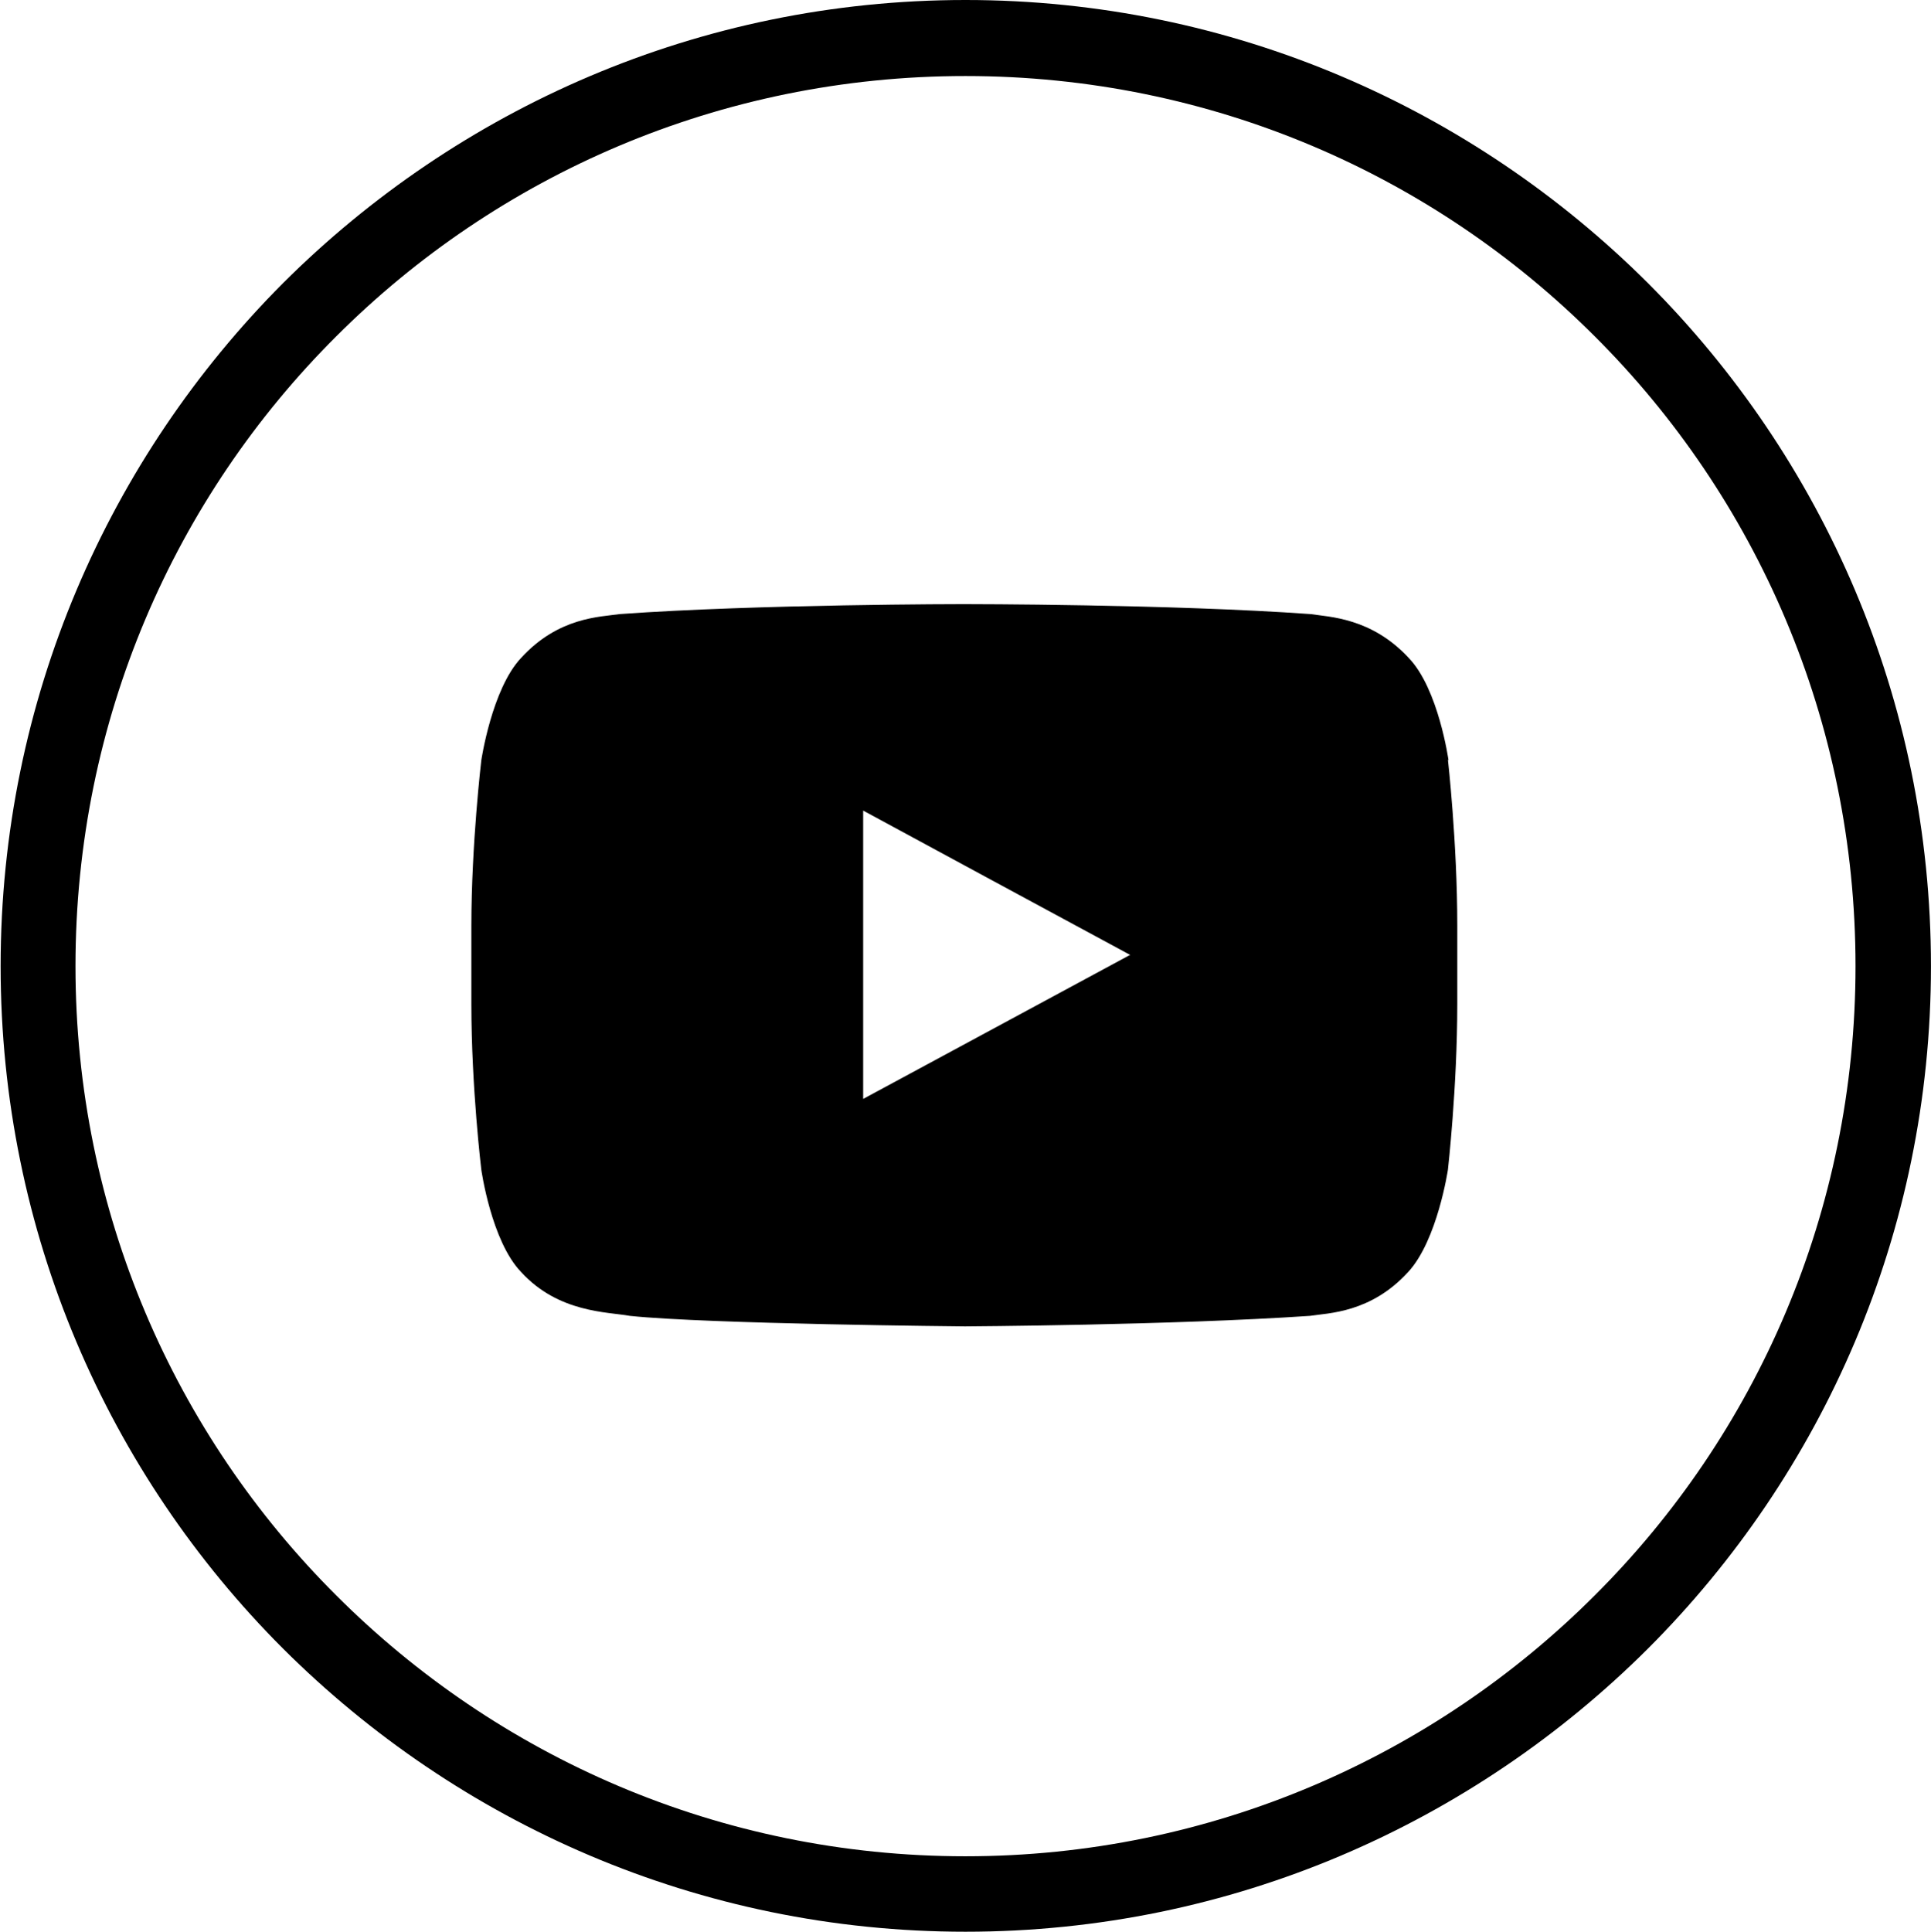 <?xml version="1.0" encoding="UTF-8"?>
<!DOCTYPE svg PUBLIC "-//W3C//DTD SVG 1.1//EN" "http://www.w3.org/Graphics/SVG/1.1/DTD/svg11.dtd">
<!-- Creator: CorelDRAW -->
<svg xmlns="http://www.w3.org/2000/svg" xml:space="preserve" width="34.938mm" height="34.947mm" style="shape-rendering:geometricPrecision; text-rendering:geometricPrecision; image-rendering:optimizeQuality; fill-rule:evenodd; clip-rule:evenodd"
viewBox="0 0 3.302 3.303"
 xmlns:xlink="http://www.w3.org/1999/xlink">
 <defs>
  <style type="text/css">
   <![CDATA[
    .fil0 {fill:black}
   ]]>
  </style>
 </defs>
 <g id="Camada_x0020_1">
  <g id="_436675488">
   <path id="_214657760" class="fil0" d="M2.727 0.575c-0.275,-0.275 -0.655,-0.445 -1.076,-0.445 -0.42,-1.89e-005 -0.801,0.17 -1.076,0.445 -0.276,0.275 -0.446,0.656 -0.446,1.077 0,0.42 0.17,0.801 0.446,1.076 0.275,0.275 0.655,0.446 1.076,0.446 0.42,-9.45e-006 0.801,-0.171 1.076,-0.446 0.276,-0.275 0.446,-0.656 0.446,-1.076 0,-0.42 -0.17,-0.802 -0.446,-1.077l9.45e-006 -9.45e-006zm-1.076 -0.575c0.456,0 0.868,0.186 1.167,0.484 0.299,0.299 0.484,0.712 0.484,1.168 1.89e-005,0.455 -0.185,0.868 -0.484,1.167 -0.299,0.298 -0.711,0.484 -1.167,0.484 -0.456,0 -0.868,-0.186 -1.167,-0.484 -0.299,-0.299 -0.483,-0.712 -0.483,-1.167 9.45e-006,-0.456 0.185,-0.869 0.483,-1.168 0.299,-0.298 0.711,-0.484 1.167,-0.484l0 -1.89e-005z"/>
   <path id="_214659848" class="fil0" d="M1.932 1.633l-0.456 0.246 0 -0.378 0 -0.115 0.207 0.112 0.25 0.135zm0.545 -0.333c0,0 -0.017,-0.122 -0.068,-0.175 -0.064,-0.069 -0.136,-0.07 -0.168,-0.075 -0.236,-0.017 -0.59,-0.017 -0.59,-0.017l-0.002 -1.89e-005c0,0 -0.353,1.89e-005 -0.589,0.017 -0.034,0.005 -0.105,0.005 -0.169,0.075 -0.05,0.053 -0.068,0.175 -0.068,0.175 9.45e-006,-9.45e-006 -0.017,0.143 -0.017,0.283l0 0.018 0 0.116c0,0.143 0.017,0.283 0.017,0.283 9.45e-006,-9.45e-006 0.017,0.122 0.068,0.175 0.064,0.07 0.148,0.068 0.186,0.075 0.134,0.014 0.573,0.018 0.573,0.018 9.45e-006,-9.45e-006 0.354,-0.002 0.59,-0.018 0.032,-0.005 0.104,-0.005 0.168,-0.075 0.05,-0.054 0.068,-0.175 0.068,-0.175 9.45e-006,-9.45e-006 0.016,-0.141 0.016,-0.283l0 -0.109 0 -0.026c0,-0.141 -0.016,-0.283 -0.016,-0.283l9.45e-006 -9.45e-006z"/>
  </g>
 </g>
</svg>
